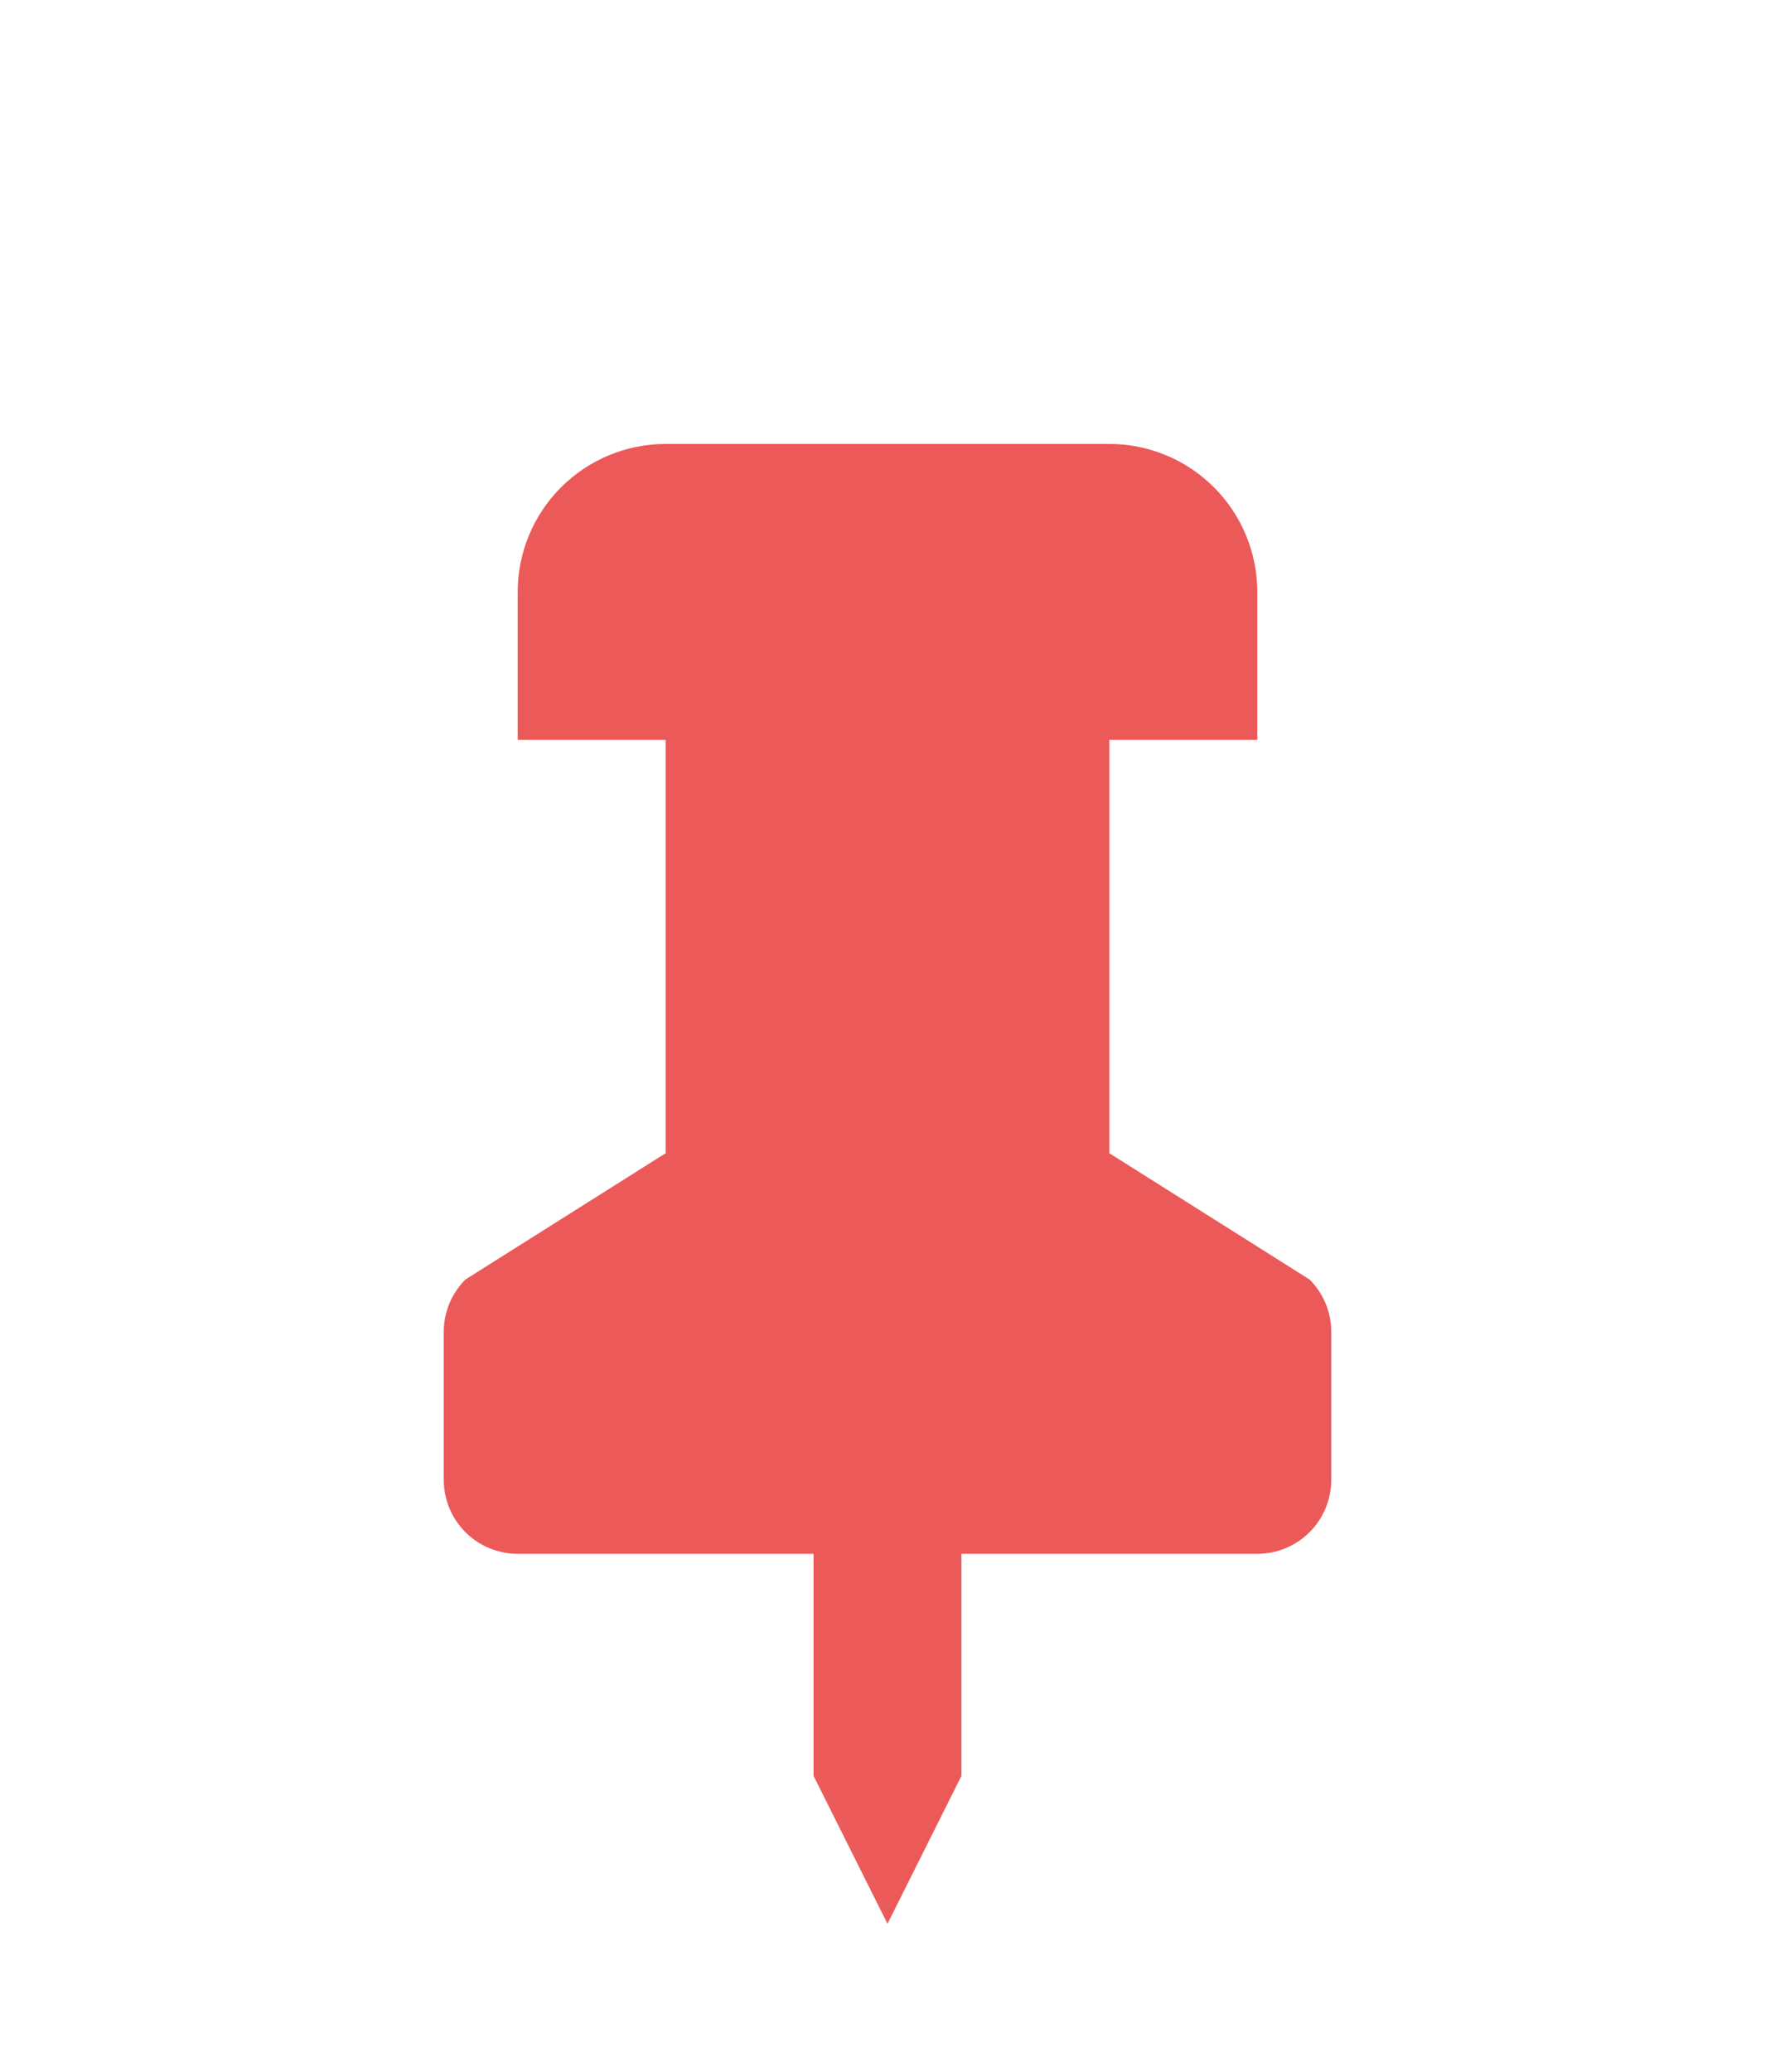 <svg width="24" height="28" viewBox="0 0 24 28" fill="none" xmlns="http://www.w3.org/2000/svg">
<path d="M15 15.586V10H17V8C17 7.47 16.789 6.961 16.414 6.586C16.039 6.211 15.53 6 15 6H9C8.47 6 7.961 6.211 7.586 6.586C7.211 6.961 7 7.47 7 8V10H9V15.586L6.293 17.293C6.105 17.48 6 17.735 6 18V20C6 20.265 6.105 20.52 6.293 20.707C6.48 20.895 6.735 21 7 21H11V24L12 26L13 24V21H17C17.265 21 17.52 20.895 17.707 20.707C17.895 20.52 18 20.265 18 20V18C18 17.735 17.895 17.48 17.707 17.293L15 15.586Z" fill="#EC5959"/>
</svg>
